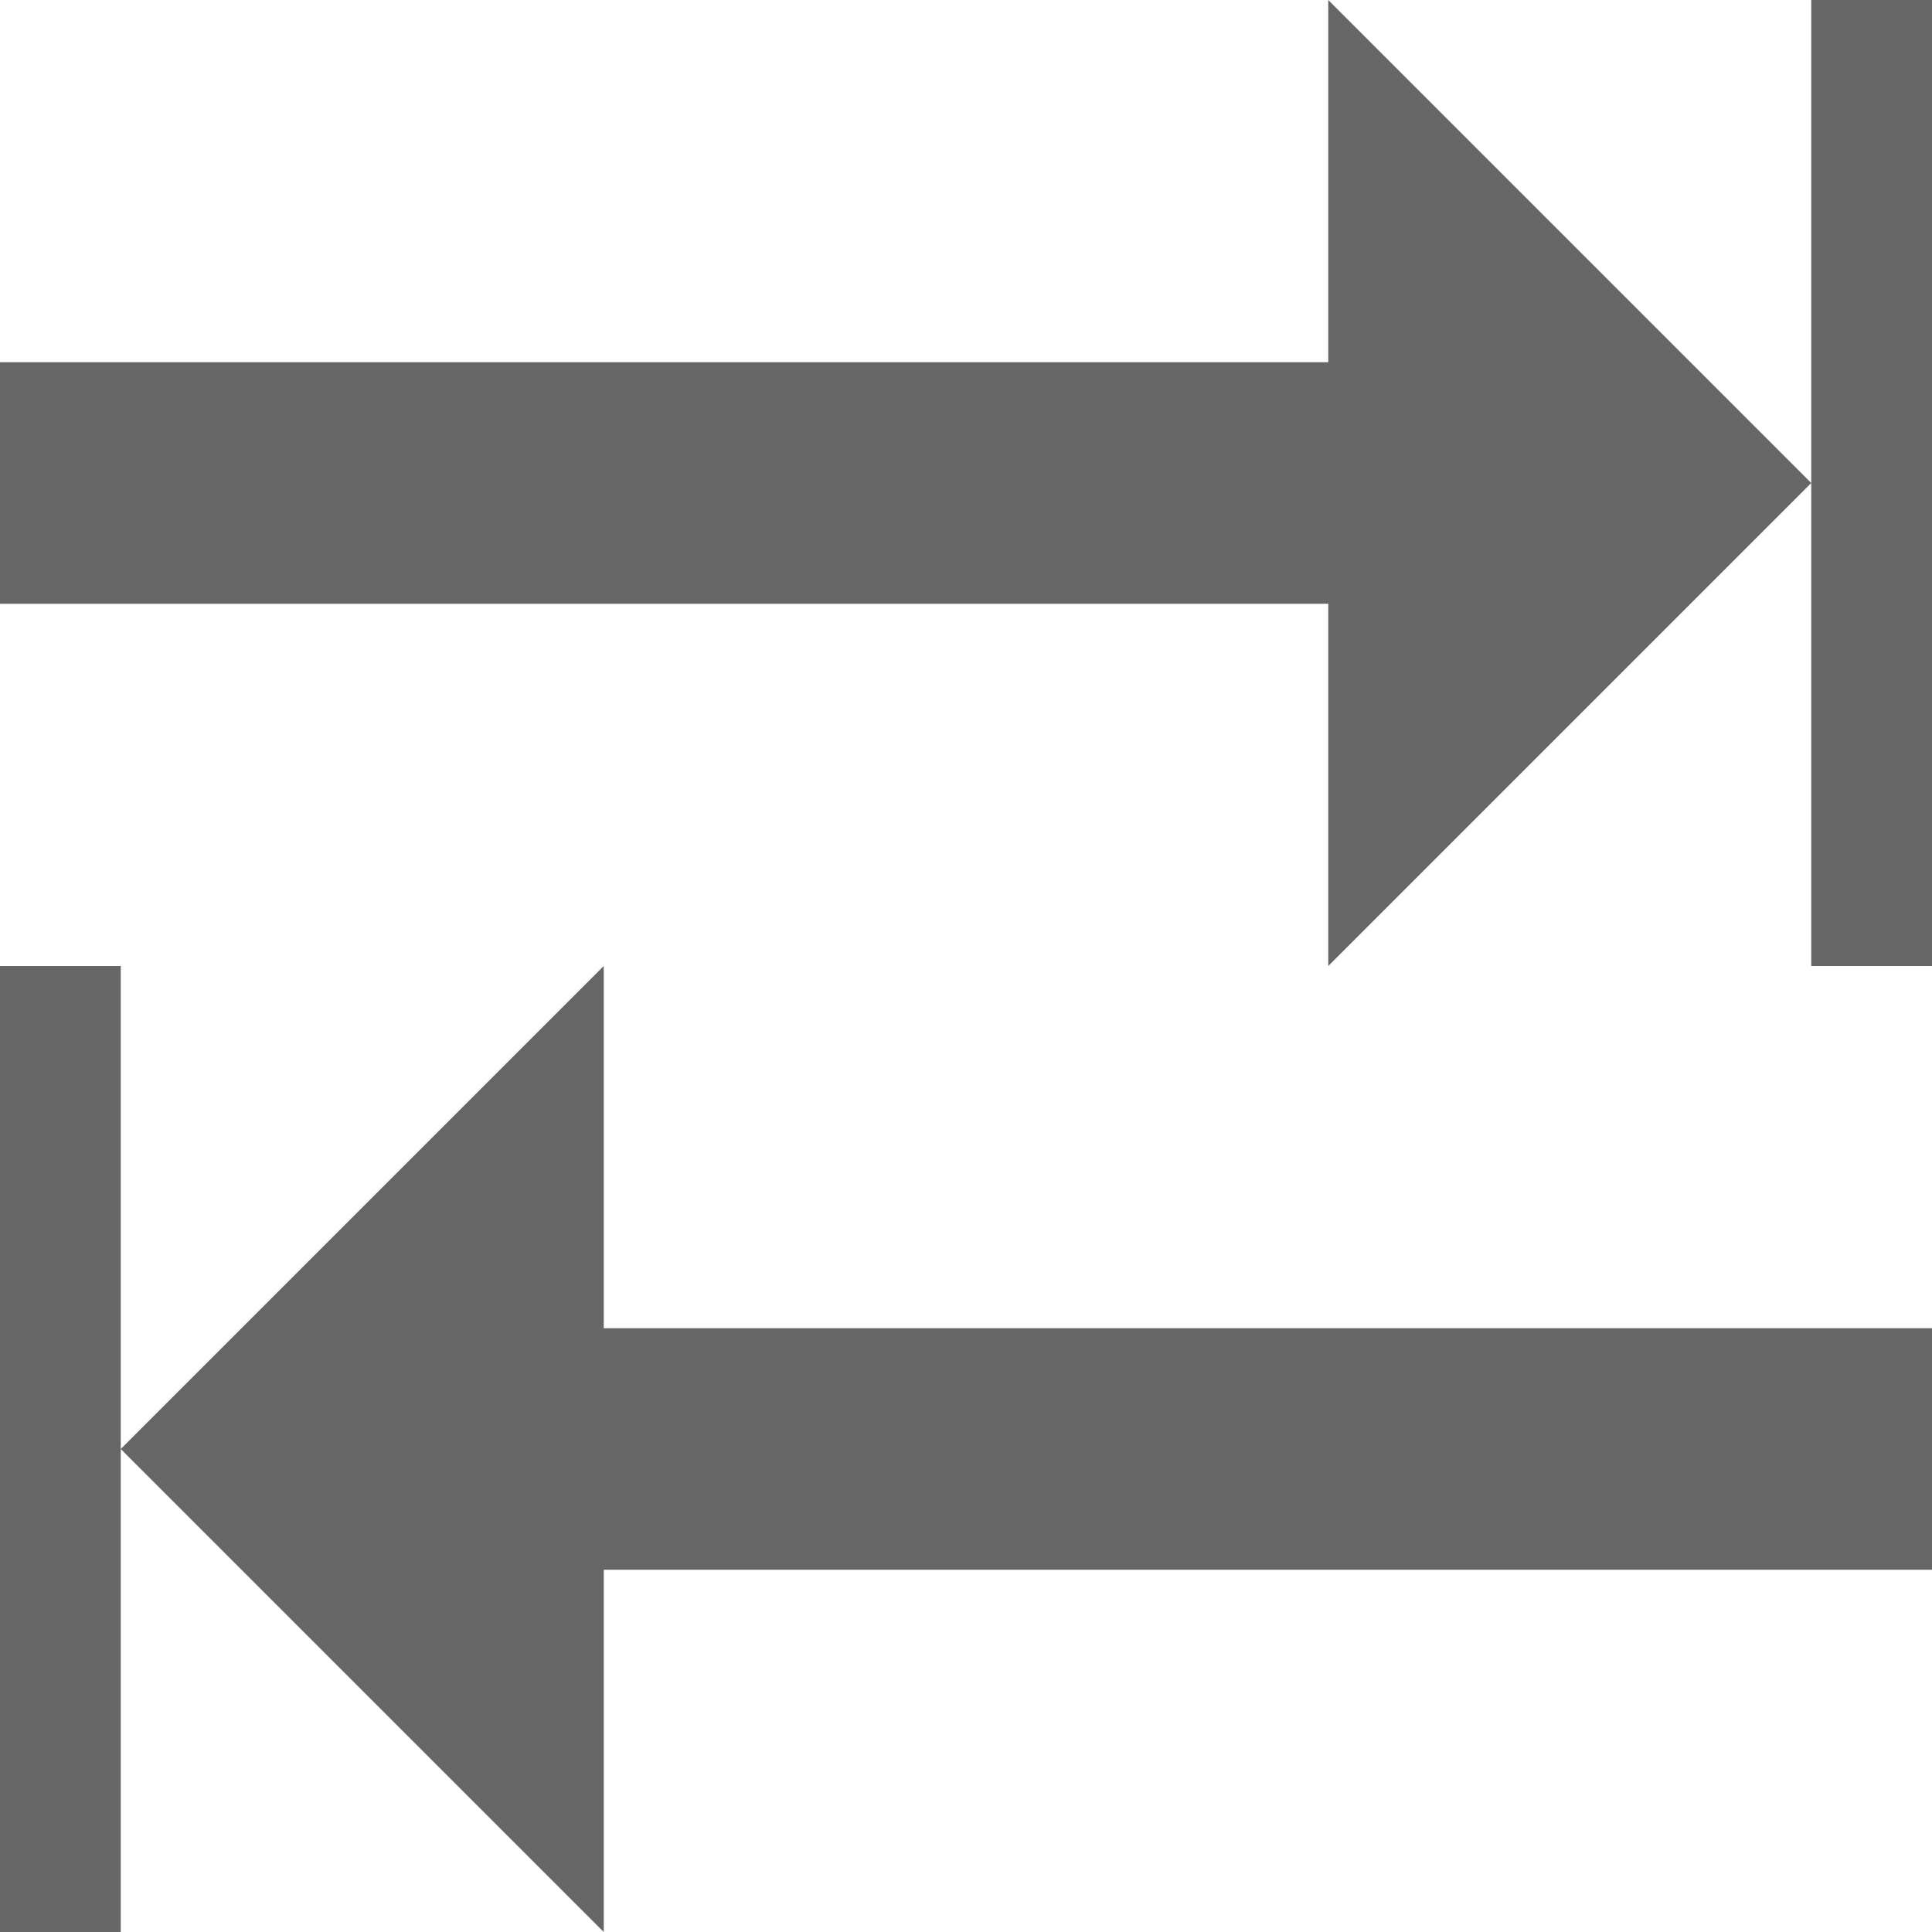 <?xml version="1.0" encoding="utf-8"?> <!-- Generator: IcoMoon.io --> <!DOCTYPE svg PUBLIC "-//W3C//DTD SVG 1.1//EN" "http://www.w3.org/Graphics/SVG/1.1/DTD/svg11.dtd"> <svg width="24" height="24" viewBox="0 0 24 24" xmlns="http://www.w3.org/2000/svg" xmlns:xlink="http://www.w3.org/1999/xlink" fill="#666666"><g><path d="M 16.5,4.5L0,4.5L0,7.5L 16.5,7.5L 16.5,12L 22.5,6L 16.5,0 zM 22.5,0L 22.5,6L 22.5,12L 24,12L 24,0 zM 7.5,12L 1.5,18L 7.5,24L 7.5,19.5L 24,19.5L 24,16.5L 7.5,16.5 zM0,12L0,24L 1.5,24L 1.5,18L 1.5,12 z"></path></g></svg>